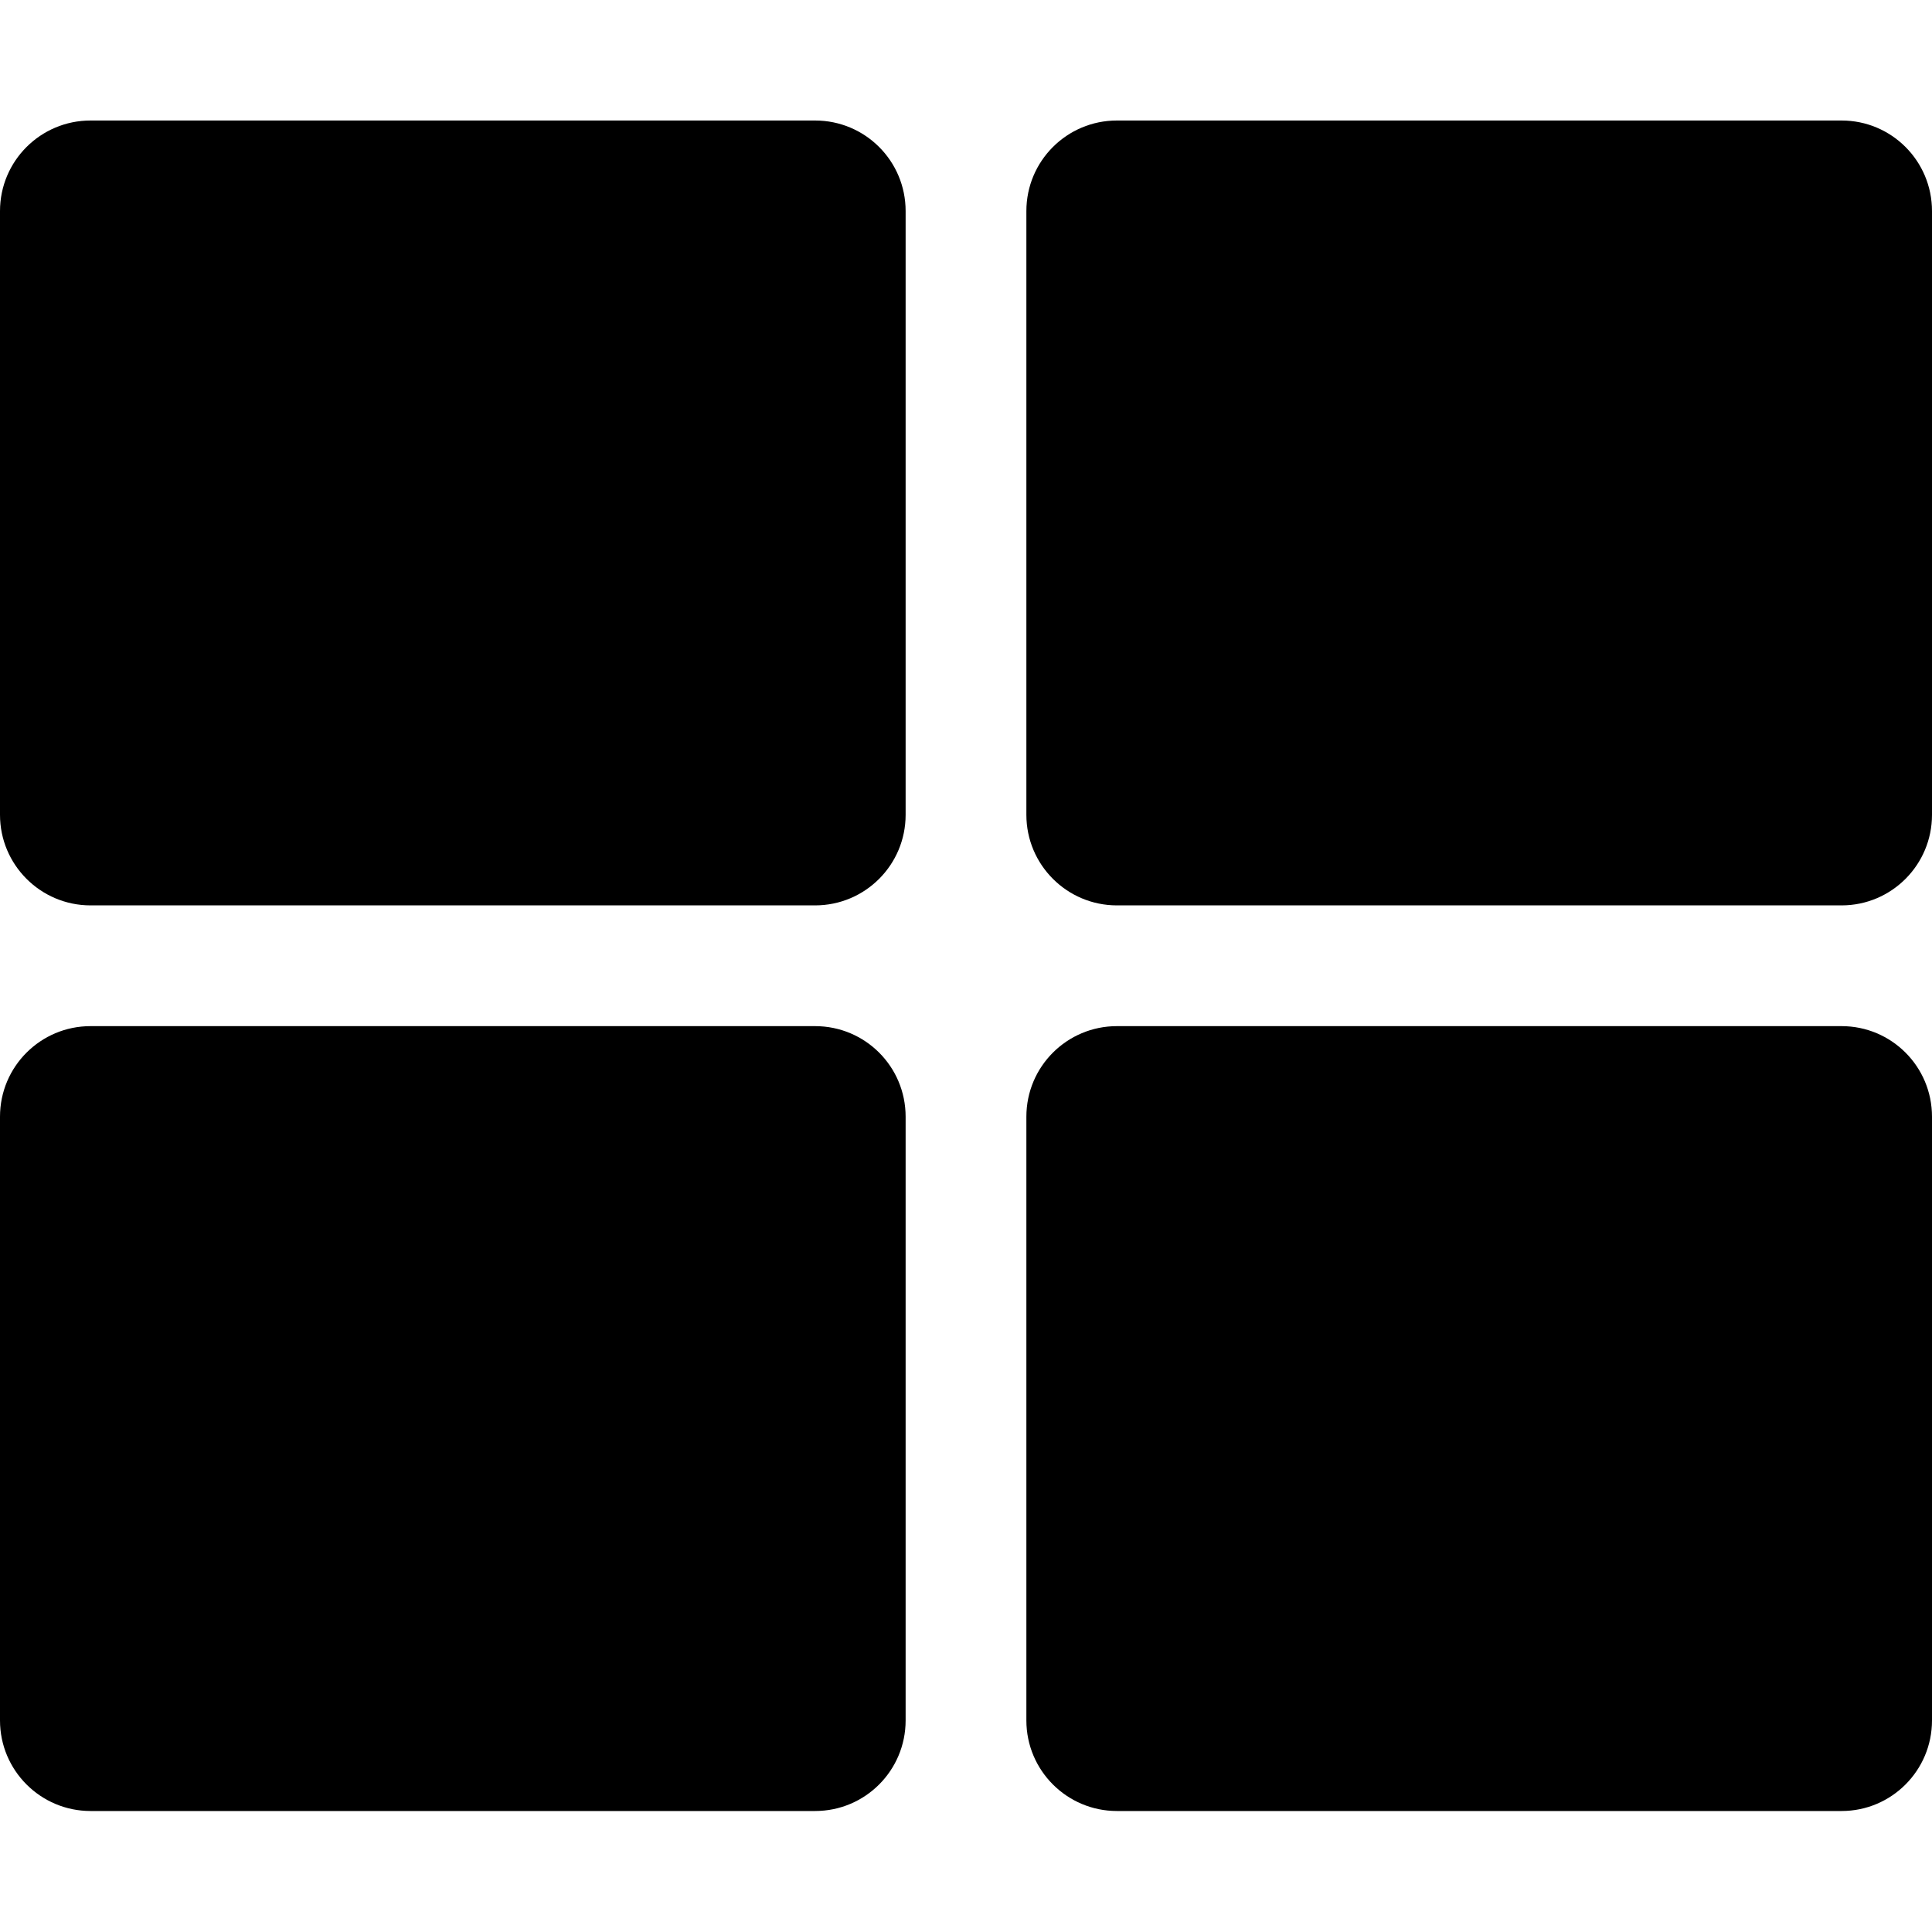 <svg width="16" height="16" viewBox="0 0 16 16" fill="none" xmlns="http://www.w3.org/2000/svg">
<g id="th-large" clip-path="url(#clip0_1264_24920)">
<path id="Vector" d="M9.25 0.998H15.251C15.665 0.998 16 1.333 16 1.748V6.748C16 7.162 15.665 7.498 15.251 7.498H9.25C8.836 7.498 8.5 7.162 8.5 6.748V1.748C8.5 1.333 8.836 0.998 9.25 0.998ZM6.75 0.998H0.75C0.336 0.998 0 1.333 0 1.748V6.748C0 7.162 0.336 7.498 0.75 7.498H6.75C7.165 7.498 7.5 7.162 7.5 6.748V1.748C7.5 1.333 7.165 0.998 6.75 0.998ZM0 9.248V14.248C0 14.662 0.336 14.998 0.75 14.998H6.75C7.165 14.998 7.5 14.662 7.5 14.248V9.248C7.5 8.833 7.165 8.498 6.75 8.498H0.75C0.336 8.498 0 8.833 0 9.248ZM9.25 14.998H15.251C15.665 14.998 16 14.662 16 14.248V9.248C16 8.833 15.665 8.498 15.251 8.498H9.25C8.836 8.498 8.5 8.833 8.5 9.248V14.248C8.5 14.662 8.836 14.998 9.25 14.998Z" fill="black"/>
</g>
<defs>
<clipPath id="clip0_1264_24920">
<rect width="16" height="16" fill="white"/>
</clipPath>
</defs>
</svg>
